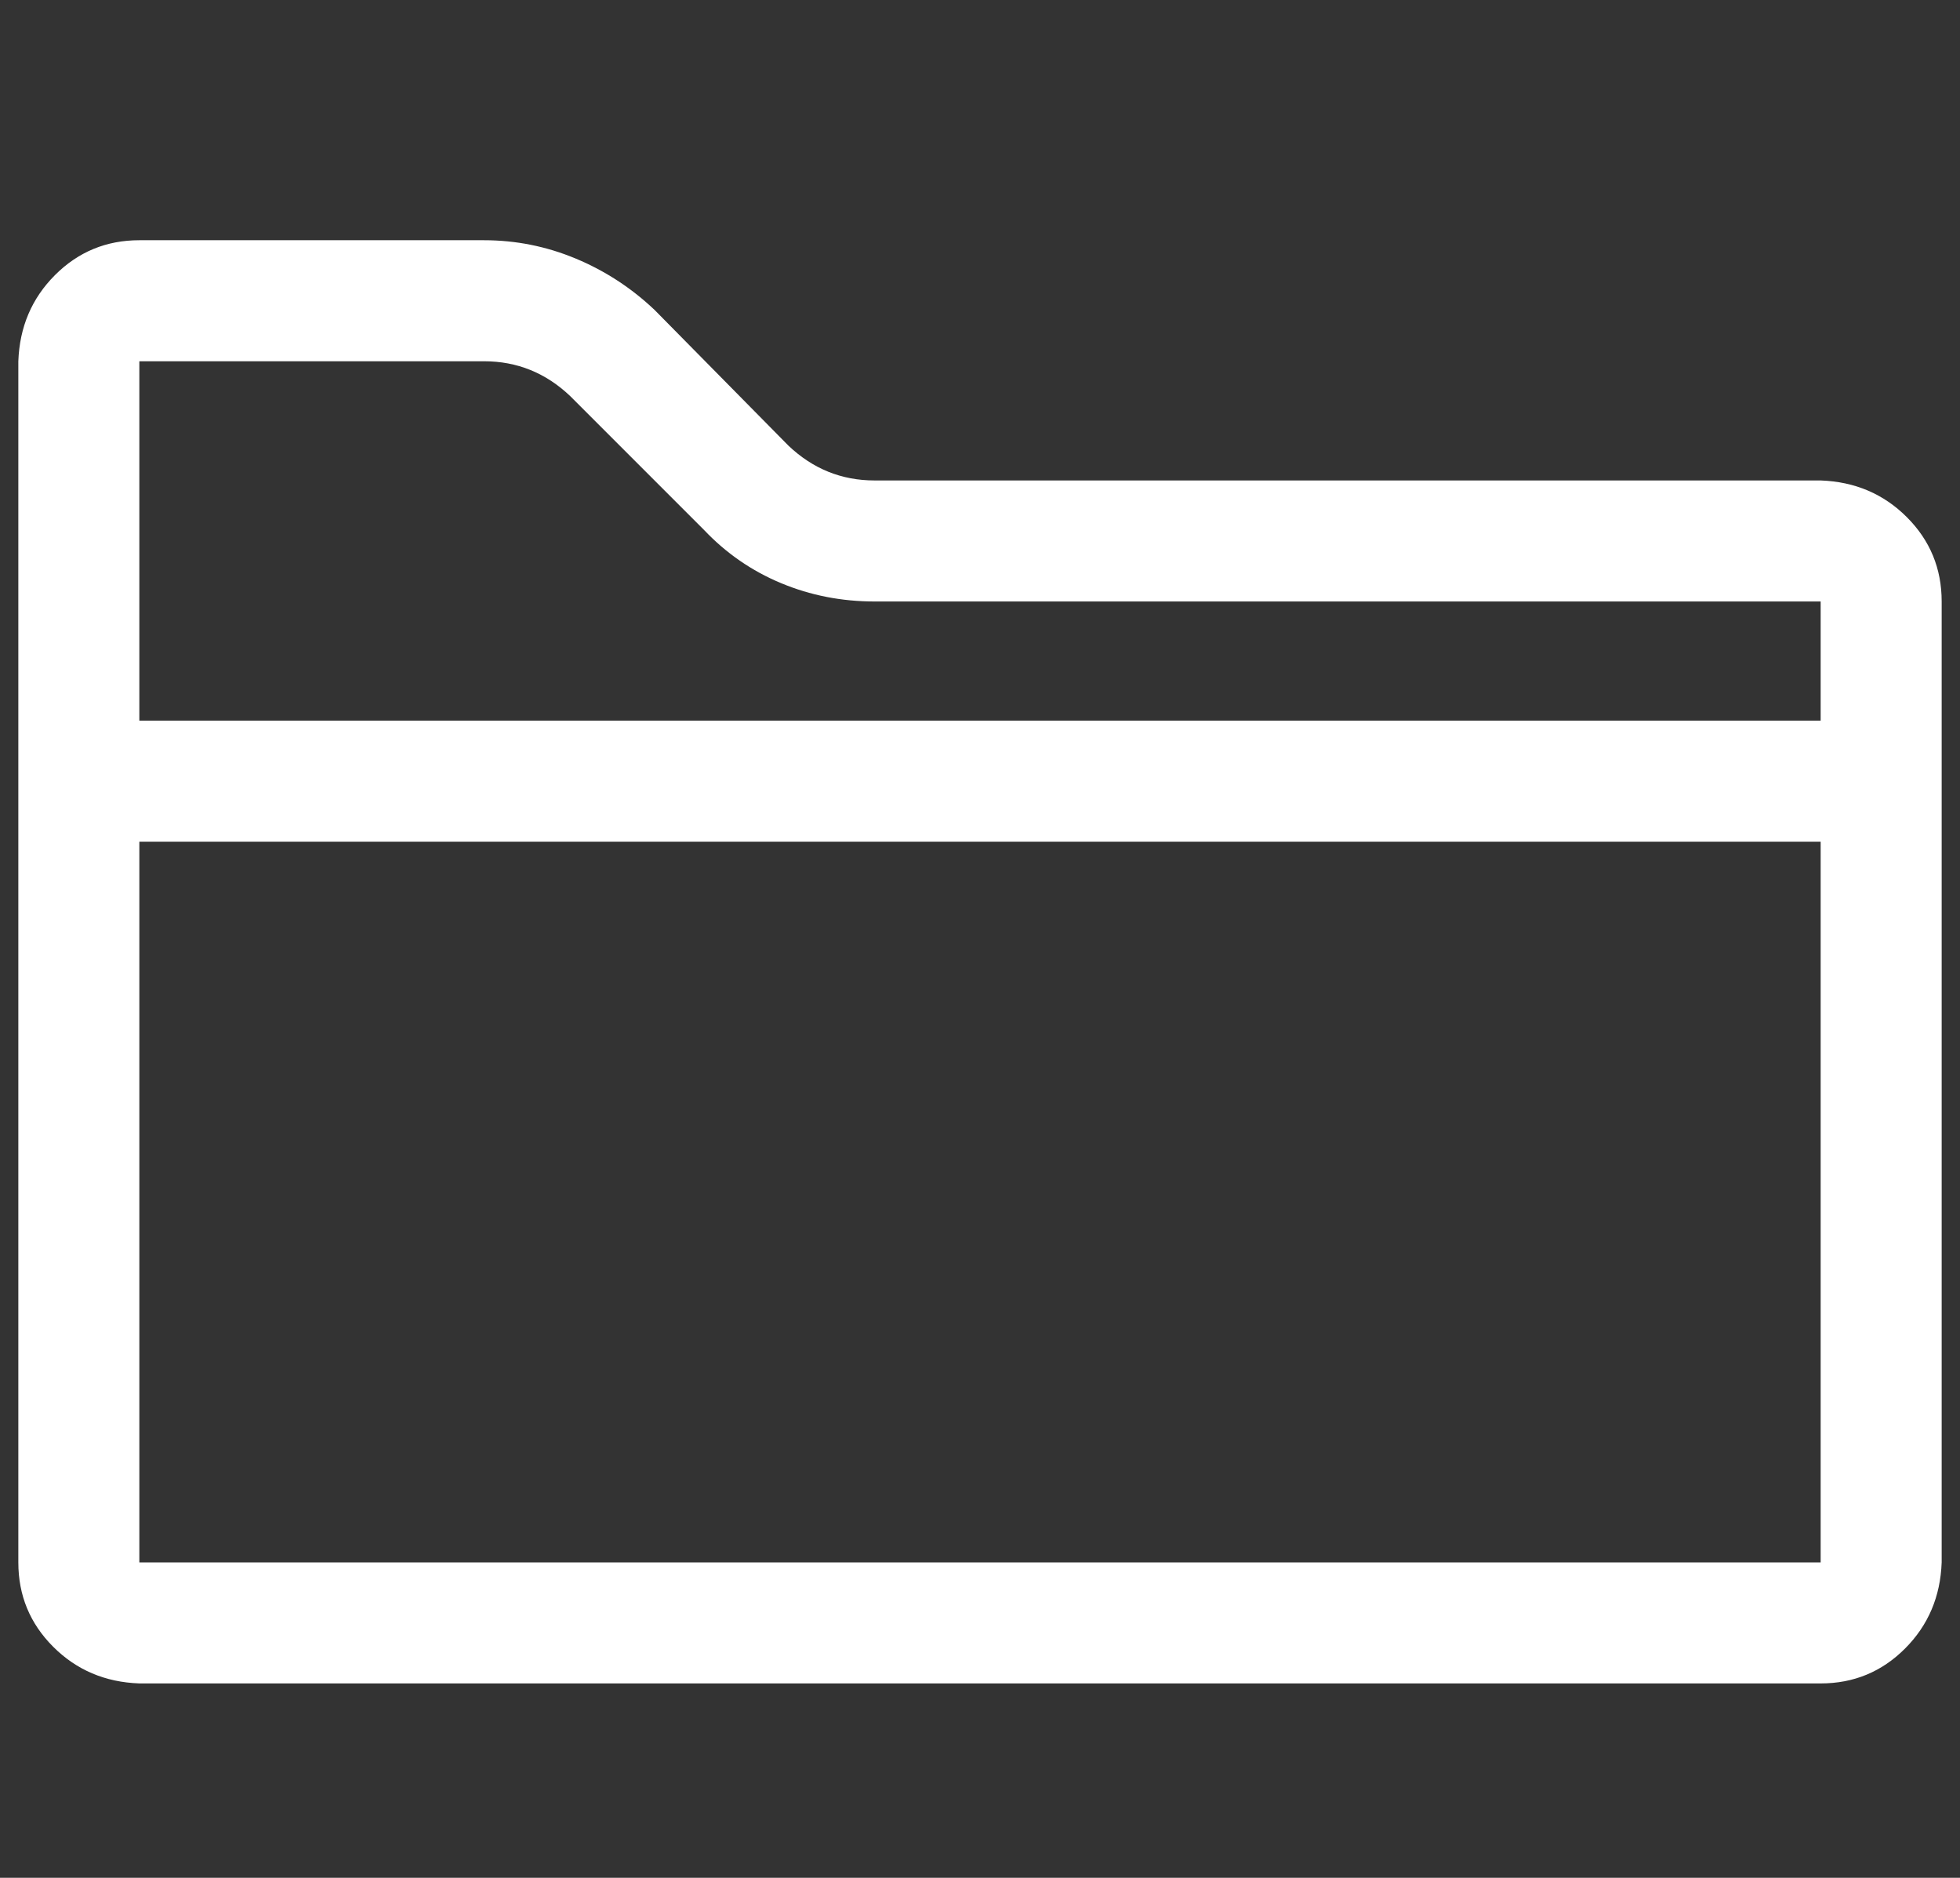 <?xml version="1.0" standalone="no"?>
<!DOCTYPE svg PUBLIC "-//W3C//DTD SVG 1.1//EN" "http://www.w3.org/Graphics/SVG/1.1/DTD/svg11.dtd" >
<svg xmlns="http://www.w3.org/2000/svg" xmlns:xlink="http://www.w3.org/1999/xlink" version="1.1" viewBox="-10 0 1069 1024">
   <rect x="-10" y="0" width="1069" height="1024" fill="#333333" stroke="none"/>
   <path fill="#ffffff"
d="M983 262h-516q-27 0 -47 -19l-73 -74q-19 -18 -43 -28t-50 -10h-188q-27 0 -46 19t-20 47v655q0 27 19 46t47 20h917q27 0 46 -19t20 -47v-524q0 -27 -19 -46t-47 -20zM254 197q27 0 47 19l73 73q18 19 42 29t51 10h516v65h-917v-196h188zM66 852v-393h917v393h-917z" />
</svg>

